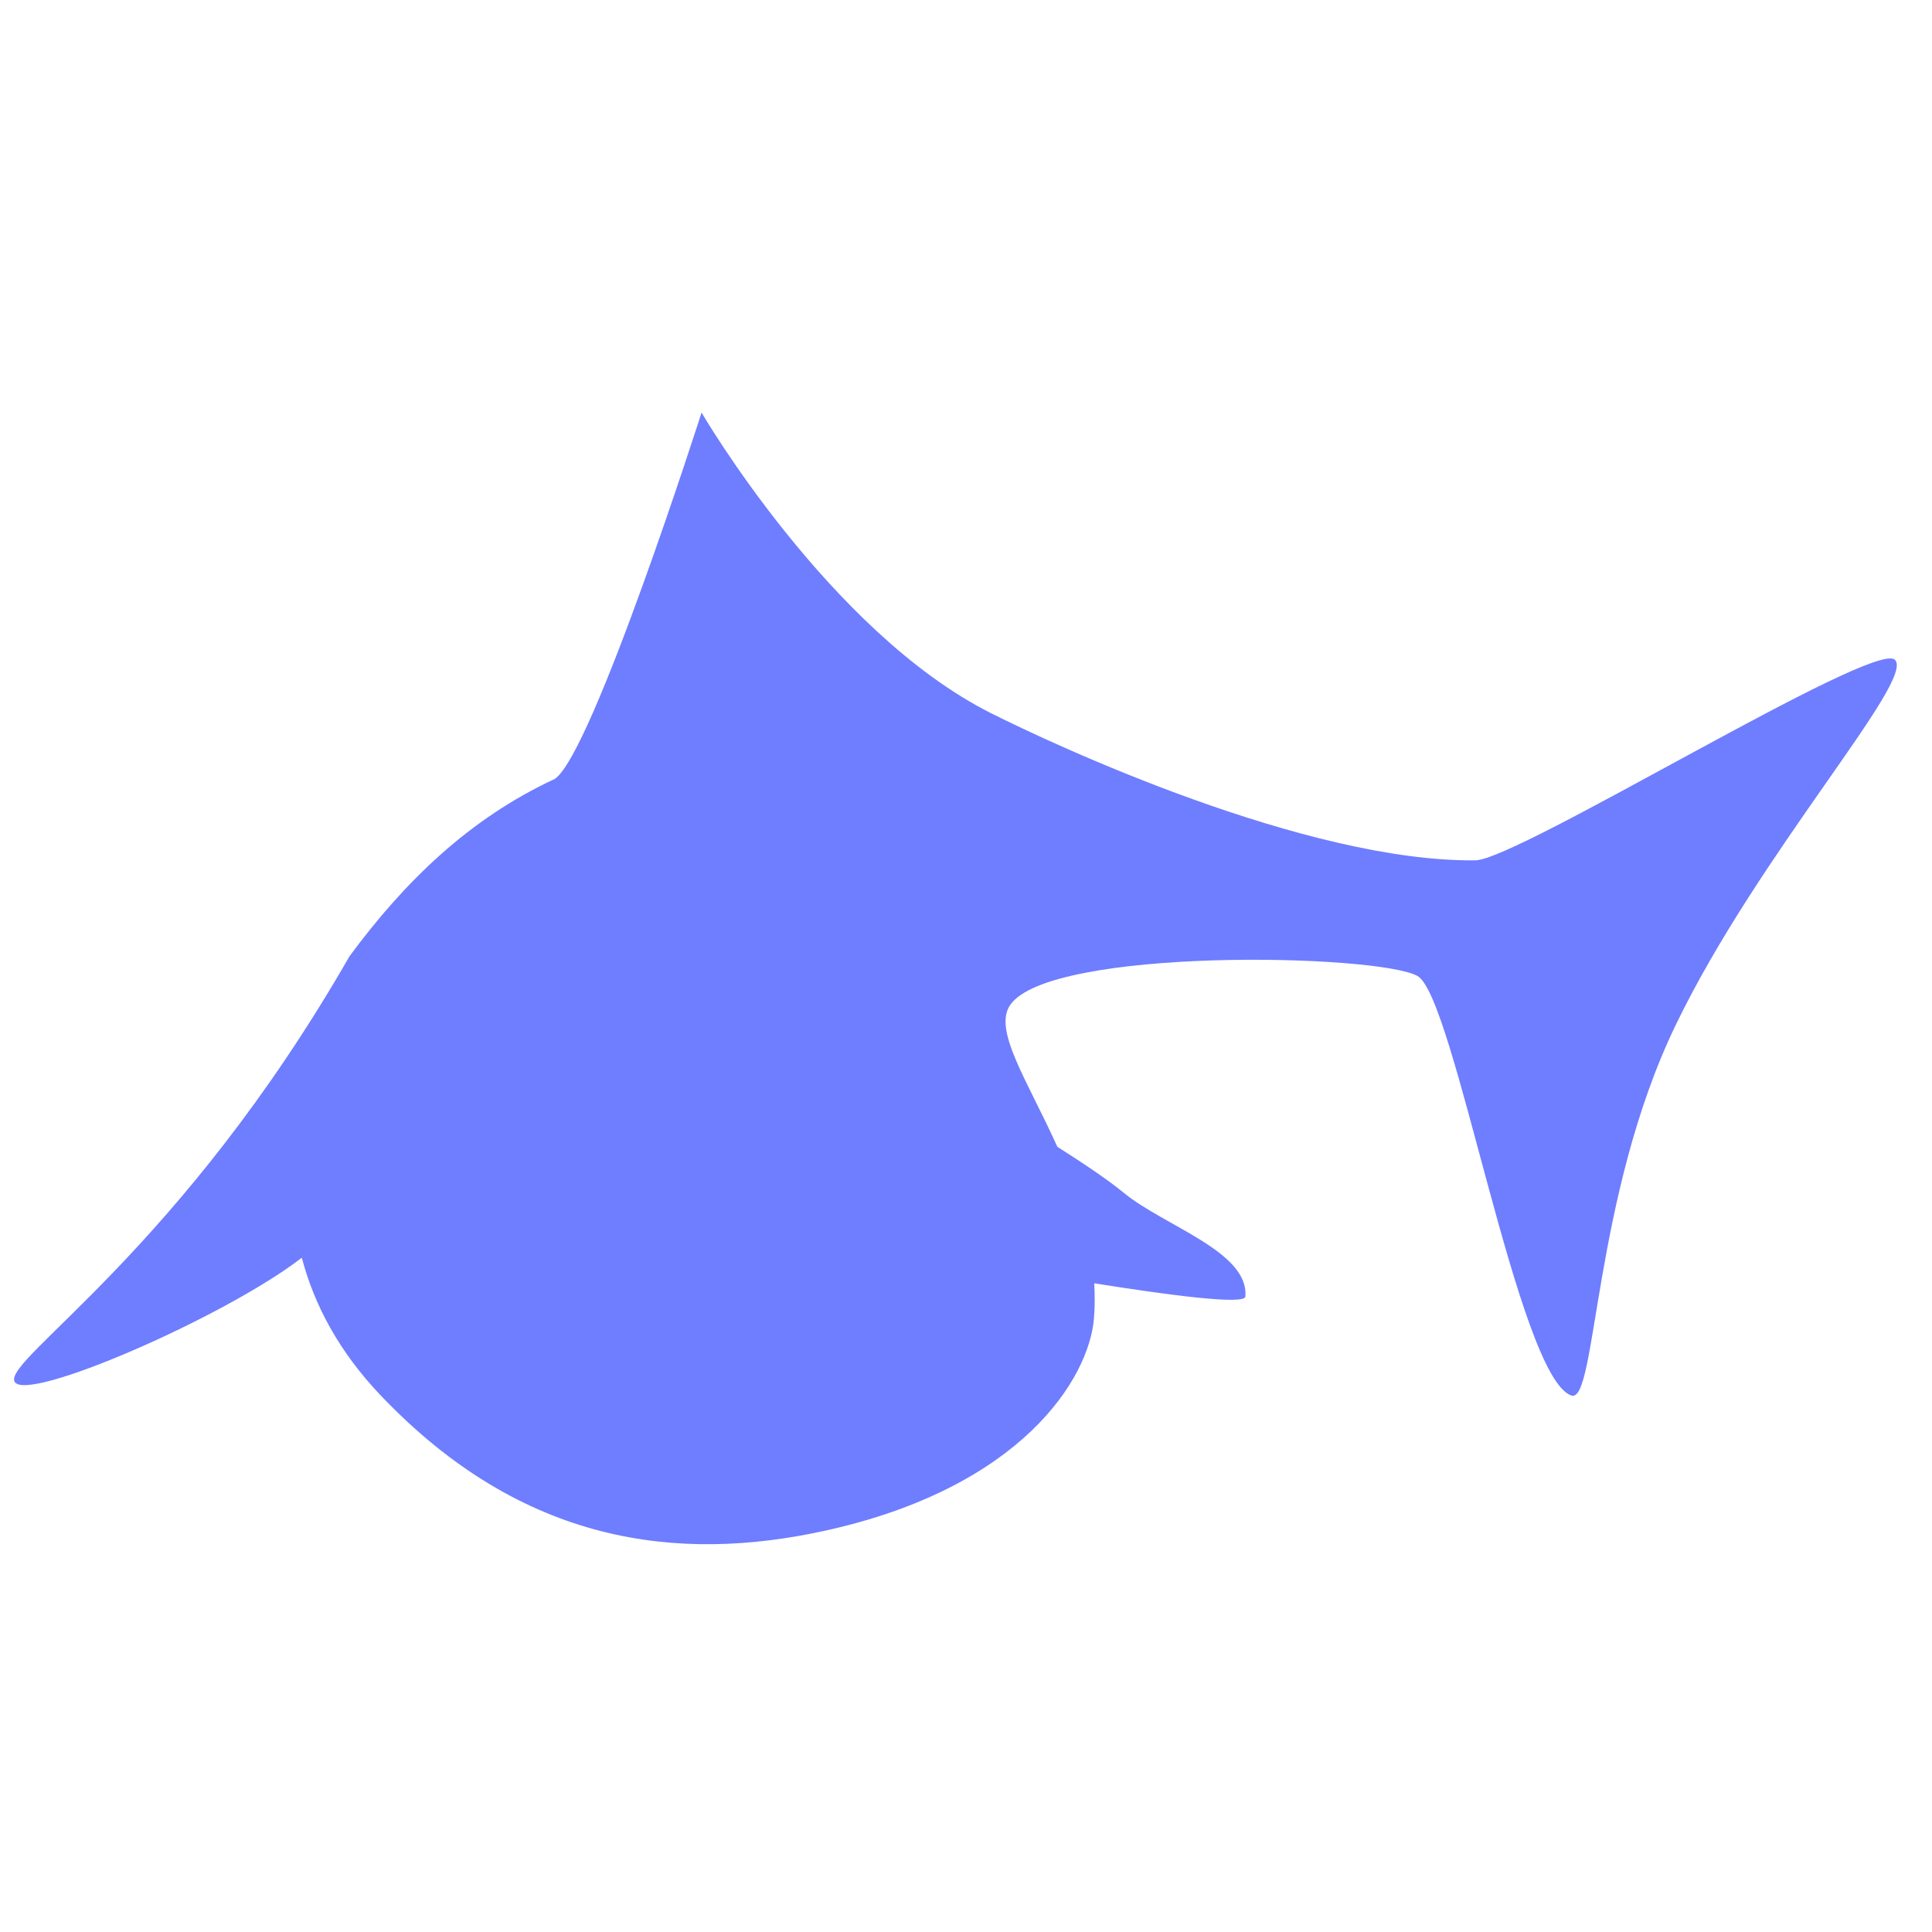 <?xml version="1.0" encoding="UTF-8" standalone="no"?>
<!-- Created with Inkscape (http://www.inkscape.org/) -->

<svg
   version="1.1"
   id="svg25"
   width="48"
   height="48"
   viewBox="0 0 48 48"
   sodipodi:docname="inapp-logo-v1"
   inkscape:version="1.2.1 (0f2f062aeb, 2022-09-21, custom)"
   inkscape:export-filename="../76077eec/inapp-logo-v1.svg"
   inkscape:export-xdpi="96"
   inkscape:export-ydpi="96"
   xmlns:inkscape="http://www.inkscape.org/namespaces/inkscape"
   xmlns:sodipodi="http://sodipodi.sourceforge.net/DTD/sodipodi-0.dtd"
   xmlns:xlink="http://www.w3.org/1999/xlink"
   xmlns="http://www.w3.org/2000/svg"
   xmlns:svg="http://www.w3.org/2000/svg">
  <sodipodi:namedview
     id="namedview20354"
     pagecolor="#ffffff"
     bordercolor="#000000"
     borderopacity="0.25"
     inkscape:showpageshadow="2"
     inkscape:pageopacity="0.0"
     inkscape:pagecheckerboard="0"
     inkscape:deskcolor="#d1d1d1"
     showgrid="false"
     inkscape:zoom="16.175763"
     inkscape:cx="11.529595"
     inkscape:cy="24.141056"
     inkscape:window-width="1848"
     inkscape:window-height="1016"
     inkscape:window-x="72"
     inkscape:window-y="27"
     inkscape:window-maximized="1"
     inkscape:current-layer="svg25" />
  <defs
     id="defs29">
    <linearGradient
       id="linearGradient14535">
      <stop
         style="stop-color:#6f7dff;stop-opacity:1;"
         offset="0"
         id="stop14531" />
      <stop
         style="stop-color:#6f7dff;stop-opacity:1;"
         offset="1"
         id="stop14533" />
    </linearGradient>
    <linearGradient
       id="linearGradient4253">
      <stop
         style="stop-color:#1c1c1c;stop-opacity:1;"
         offset="0"
         id="stop4249" />
      <stop
         style="stop-color:#1c1c1c;stop-opacity:0.56;"
         offset="1"
         id="stop4251" />
    </linearGradient>
    <linearGradient
       xlink:href="#linearGradient14535"
       id="linearGradient4247"
       x1="25.053"
       y1="29.299"
       x2="29.748"
       y2="29.299"
       gradientUnits="userSpaceOnUse"
       gradientTransform="matrix(1.099,0,0,1.099,-3.347,-5.422)" />
    <linearGradient
       xlink:href="#linearGradient4253"
       id="linearGradient4255"
       x1="25.053"
       y1="29.299"
       x2="29.748"
       y2="29.299"
       gradientUnits="userSpaceOnUse"
       gradientTransform="matrix(1.099,0,0,1.099,-3.347,-5.422)" />
  </defs>
  <g
     id="layer2"
     transform="matrix(1.301,0,0,1.301,-7.23,-5.19)">
    <path
       id="path4202"
       style="display:inline;fill:url(#linearGradient4247);fill-opacity:1;stroke:url(#linearGradient4255);stroke-width:0;stroke-dasharray:none;stroke-opacity:1"
       d="m 18.955,11.867 c 0,0 -2.089,6.533 -2.805,6.998 -1.633,0.759 -2.861,1.954 -3.918,3.385 -3.22,5.614 -6.596,7.69 -6.398,8.121 0.197,0.431 4.019,-1.232 5.475,-2.355 0.004,-0.003 0.008,-0.005 0.012,-0.008 0.237,0.903 0.711,1.795 1.51,2.633 2.713,2.846 5.675,3.196 8.48,2.58 3.751,-0.824 5.042,-2.903 5.137,-4.053 0.019,-0.229 0.017,-0.451 0.006,-0.672 1.378,0.219 2.871,0.42 2.885,0.254 0.073,-0.859 -1.551,-1.347 -2.324,-1.984 -0.294,-0.243 -0.778,-0.567 -1.266,-0.877 -0.574,-1.273 -1.231,-2.229 -0.9,-2.709 0.763,-1.106 7.001,-0.979 7.777,-0.553 0.71,0.39 1.916,7.662 2.939,8.012 0.484,0.165 0.404,-3.782 1.99,-7.07 1.586,-3.288 4.602,-6.611 4.186,-6.982 -0.417,-0.371 -7.197,3.823 -8.01,3.832 -3.225,0.035 -8.018,-2.189 -9.26,-2.816 -3.083,-1.557 -5.516,-5.734 -5.516,-5.734 z" />
  </g>
</svg>
